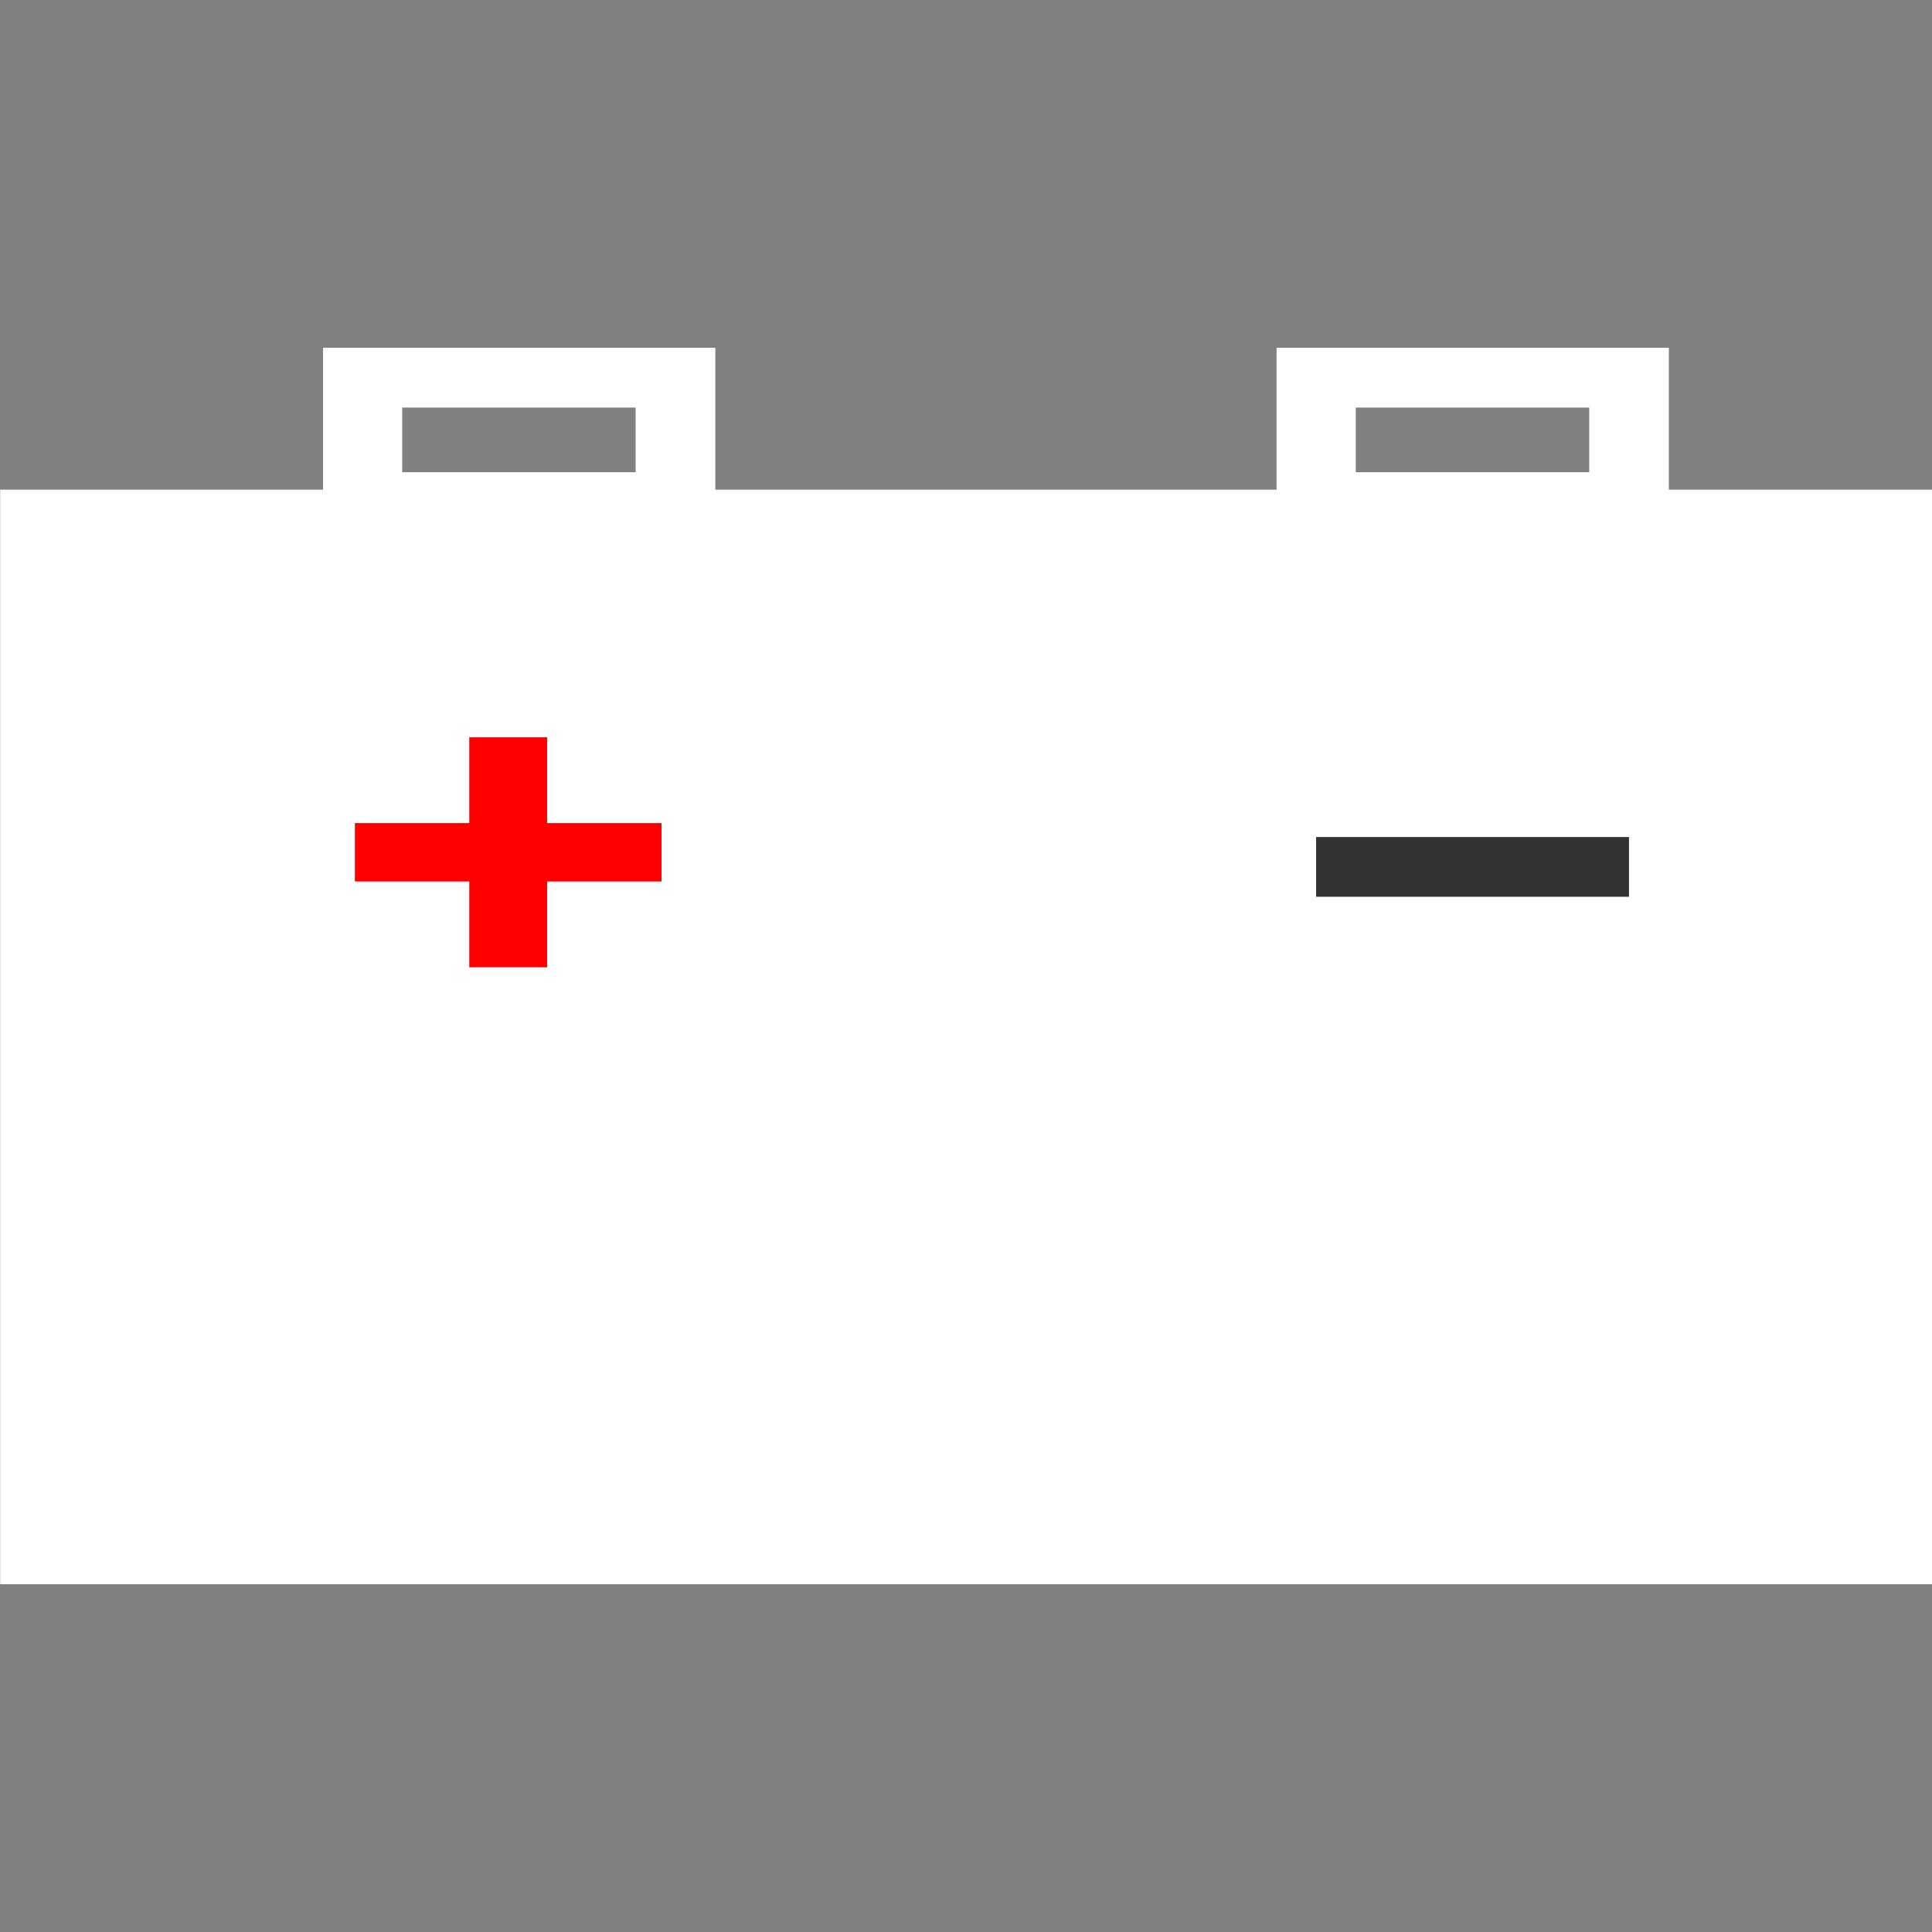 <?xml version="1.0" encoding="UTF-8" standalone="no"?>
<!-- Svg Vector Icons : http://www.onlinewebfonts.com/icon -->

<svg
   xmlns:dc="http://purl.org/dc/elements/1.1/"
   xmlns:cc="http://creativecommons.org/ns#"
   xmlns:rdf="http://www.w3.org/1999/02/22-rdf-syntax-ns#"
   xmlns:svg="http://www.w3.org/2000/svg"
   xmlns="http://www.w3.org/2000/svg"
   xmlns:sodipodi="http://sodipodi.sourceforge.net/DTD/sodipodi-0.dtd"
   xmlns:inkscape="http://www.inkscape.org/namespaces/inkscape"
   version="1.1"
   x="0px"
   y="0px"
   viewBox="0 0 24 24"
   enable-background="new 0 0 1000 1000"
   xml:space="preserve"
   id="svg2"
   inkscape:version="0.91 r13725"
   sodipodi:docname="battery.svg"
   width="24"
   height="24"><rect x="0" y="0" width="24" height="24" fill="#808080" stroke="none"/><defs
     id="defs50" /><sodipodi:namedview
     pagecolor="#1a2823"
     bordercolor="#666666"
     borderopacity="1"
     objecttolerance="10"
     gridtolerance="10"
     guidetolerance="10"
     inkscape:pageopacity="1"
     inkscape:pageshadow="2"
     inkscape:window-width="1920"
     inkscape:window-height="1051"
     id="namedview48"
     showgrid="false"
     fit-margin-top="0"
     fit-margin-left="0"
     fit-margin-right="0"
     fit-margin-bottom="0"
     inkscape:zoom="14.481547"
     inkscape:cx="10.170532"
     inkscape:cy="11.90281"
     inkscape:window-x="0"
     inkscape:window-y="0"
     inkscape:window-maximized="1"
     inkscape:current-layer="g10"
     showborder="false" /><g
     id="g6"
     transform="translate(-488,-488.05)"><g
       id="g8"><g
         id="g10"><path
           d="m 508.731,494.133 0,-1.763 -4.873,0 0,1.763 -6.972,0 0,-1.763 -4.873,0 0,1.763 -4.011,0 0,13.597 24,0 0,-13.597 z m -3.889,-1.02 2.9,0 0,0.803 -2.9,0 z m -11.846,0 2.9,0 0,0.803 -2.9,0 z"
           id="path12"
           inkscape:connector-curvature="0"
           style="fill:#ffffff"
           sodipodi:nodetypes="ccccccccccccccccccccccc" /><rect
           x="504.349"
           y="498.448"
           width="3.887"
           height="0.742"
           id="rect14"
           style="fill:#333333" /><polygon
           points="293.4,353.9 253.1,353.9 253.1,413.1 193.9,413.1 193.9,453.4 253.1,453.4 253.1,512.6 293.4,512.6 293.4,453.4 352.6,453.4 352.6,413.1 293.4,413.1 "
           id="polygon16"
           style="fill:#ff0000"
           transform="matrix(0.024,0,0,0.018,487.755,490.839)" /></g></g><g
       id="g18" /><g
       id="g20" /><g
       id="g22" /><g
       id="g24" /><g
       id="g26" /><g
       id="g28" /><g
       id="g30" /><g
       id="g32" /><g
       id="g34" /><g
       id="g36" /><g
       id="g38" /><g
       id="g40" /><g
       id="g42" /><g
       id="g44" /><g
       id="g46" /></g></svg>